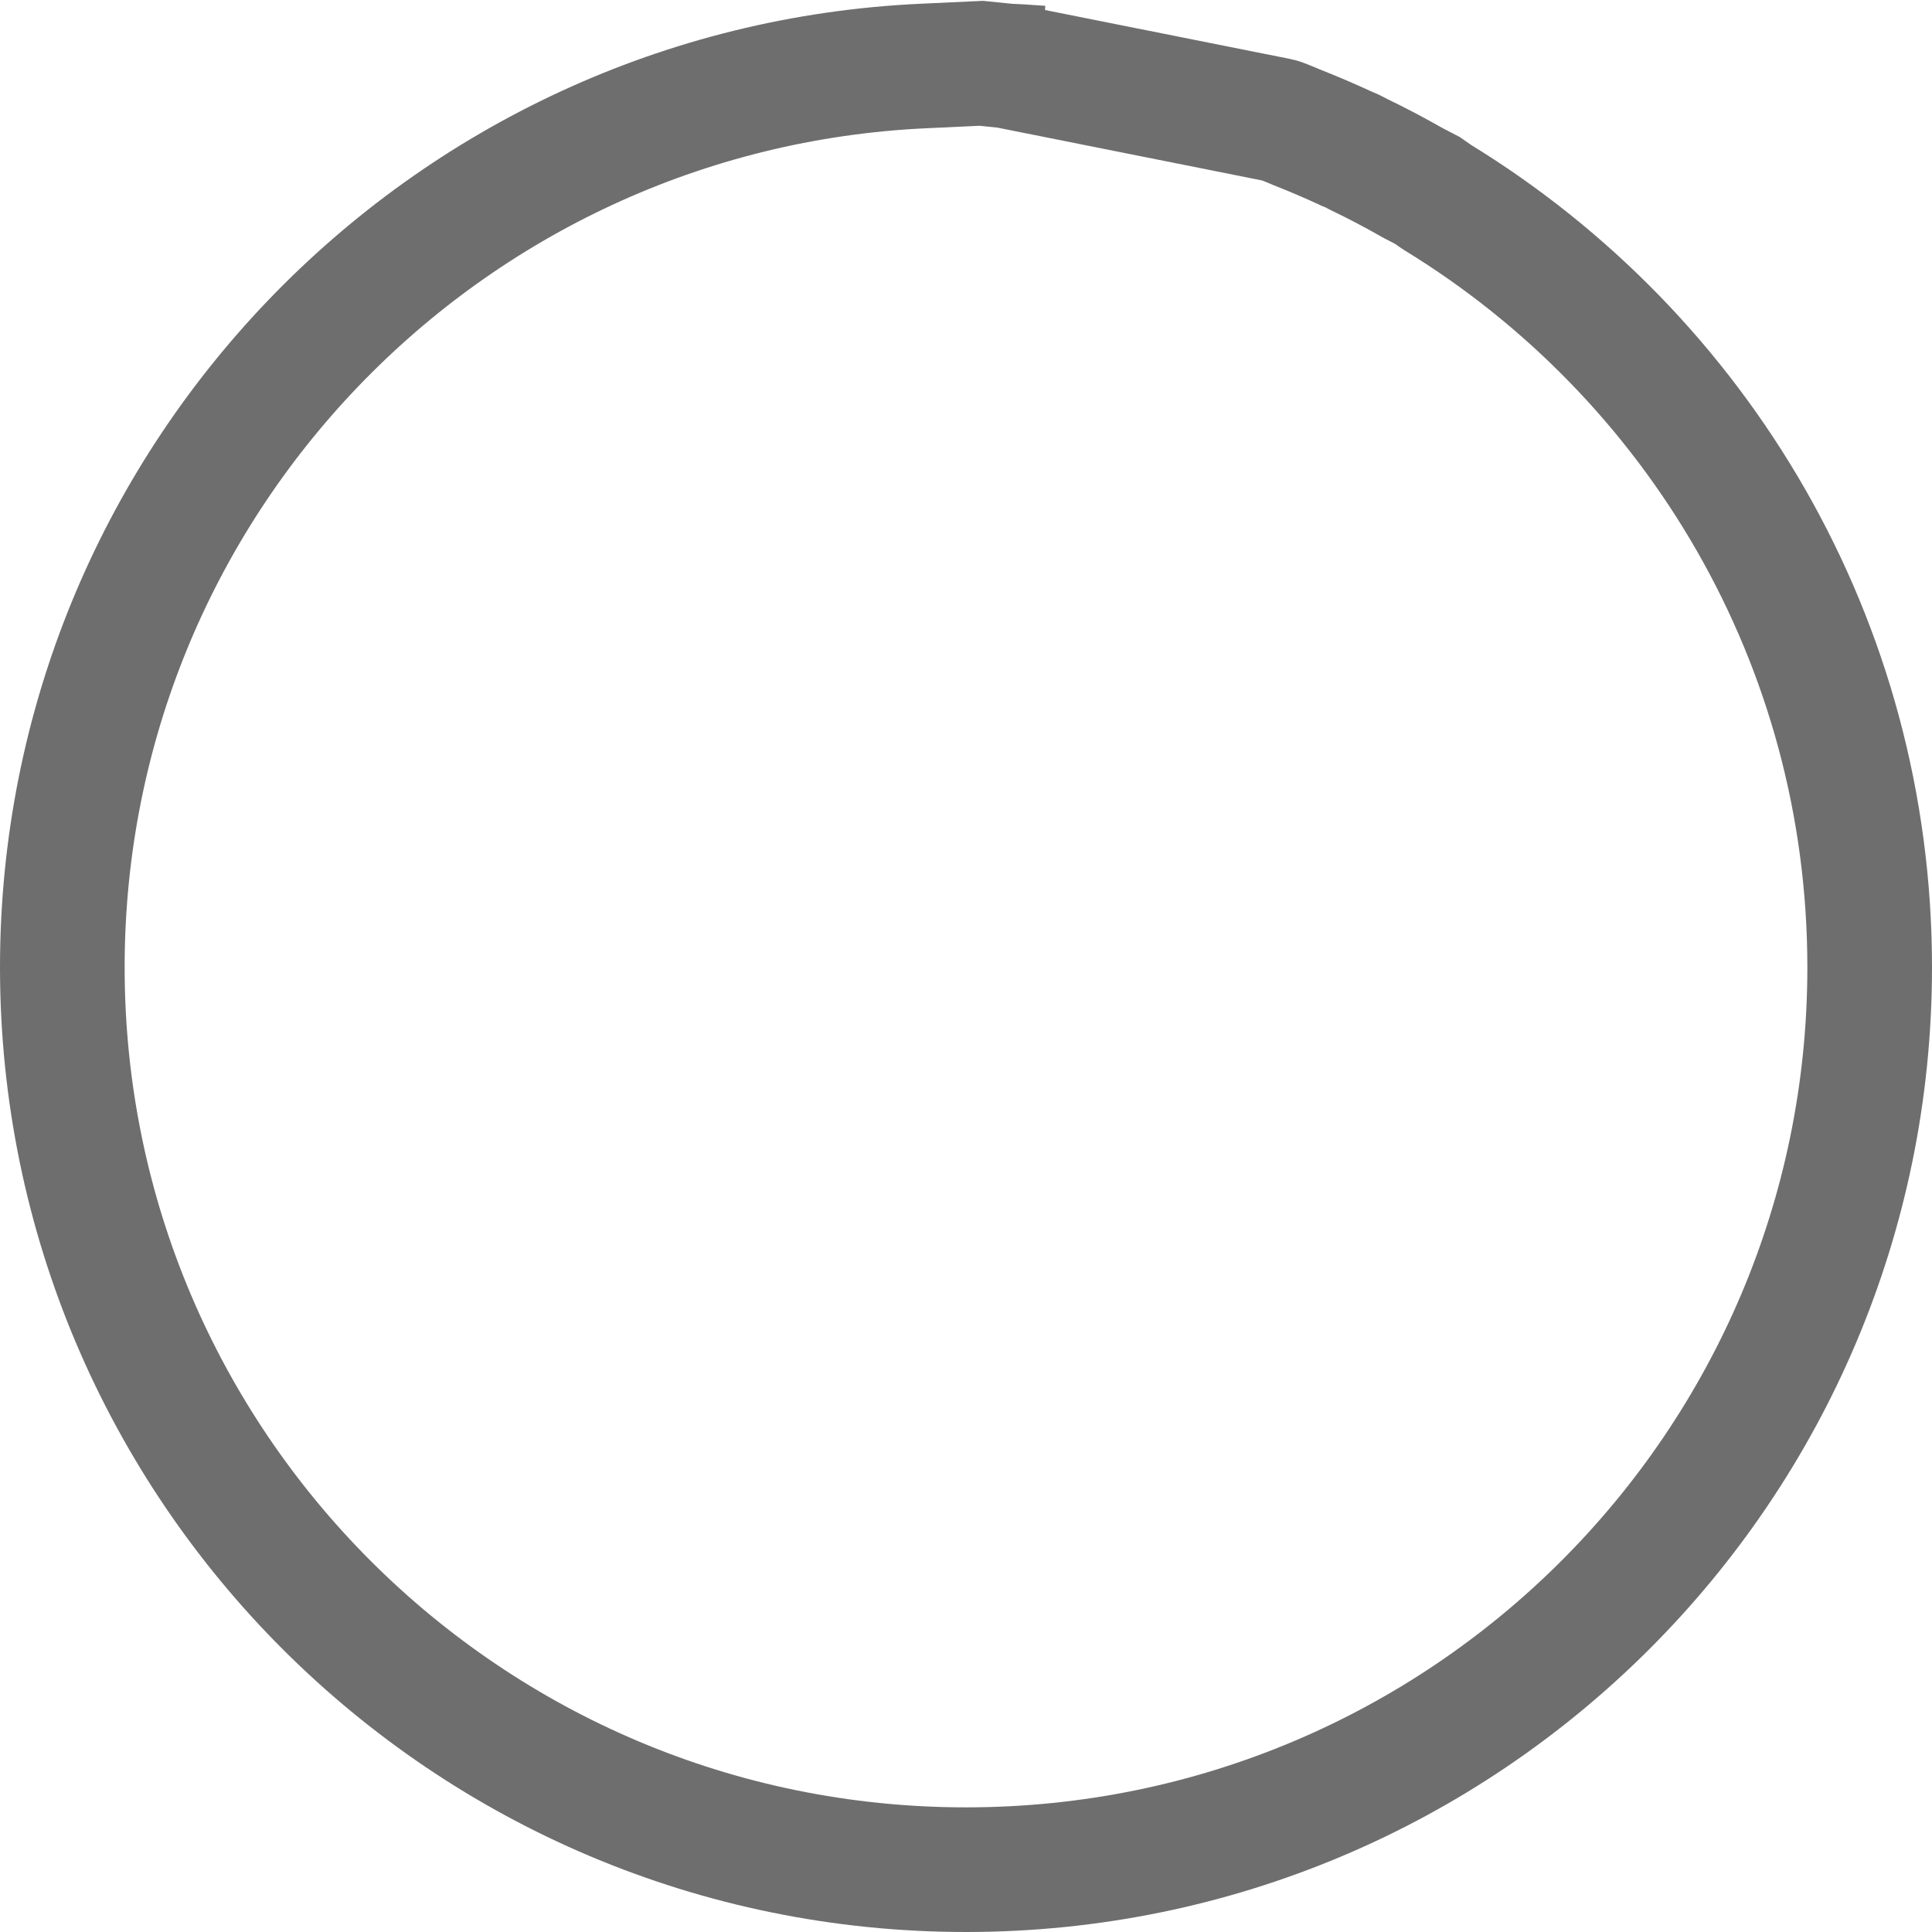 <svg width="31" height="31" viewBox="0 0 31 31" fill="none" xmlns="http://www.w3.org/2000/svg">
<g clip-path="url(#clip0_741_1541)">
<path d="M16.149 1.057L16.122 1.054L15.745 1.016L15.186 1.042C15.142 1.045 15.09 1.048 15.031 1.049L14.817 1.059C7.125 1.414 1 7.755 1 15.521C1 23.516 7.491 30 15.5 30C23.509 30 30 23.516 30 15.521C30 10.298 27.23 5.72 23.072 3.172L23.046 3.155L23.02 3.137L22.904 3.056L22.698 2.949L22.681 2.94L22.664 2.931C22.383 2.771 22.097 2.62 21.806 2.48L21.78 2.467L21.754 2.452C21.716 2.431 21.684 2.417 21.628 2.394L21.605 2.385L21.582 2.374C21.324 2.255 21.064 2.144 20.802 2.041L20.788 2.035L20.774 2.029L20.703 1.999C20.617 1.964 20.569 1.946 20.542 1.936C20.531 1.932 20.525 1.93 20.523 1.93C20.523 1.93 20.523 1.93 20.523 1.93C20.523 1.93 20.523 1.93 20.523 1.93L16.149 1.057ZM16.149 1.057L16.177 1.059M16.149 1.057L16.177 1.059M16.177 1.059C16.323 1.065 16.464 1.073 16.603 1.084L16.701 1.091M16.177 1.059L16.701 1.091M16.701 1.091L16.742 1.086L16.701 1.091Z" stroke="#6E6E6E" stroke-width="2"/>
</g>
<defs>
<clipPath id="clip0_741_1541">
<rect width="31" height="31" fill="white"/>
</clipPath>
</defs>
</svg>
